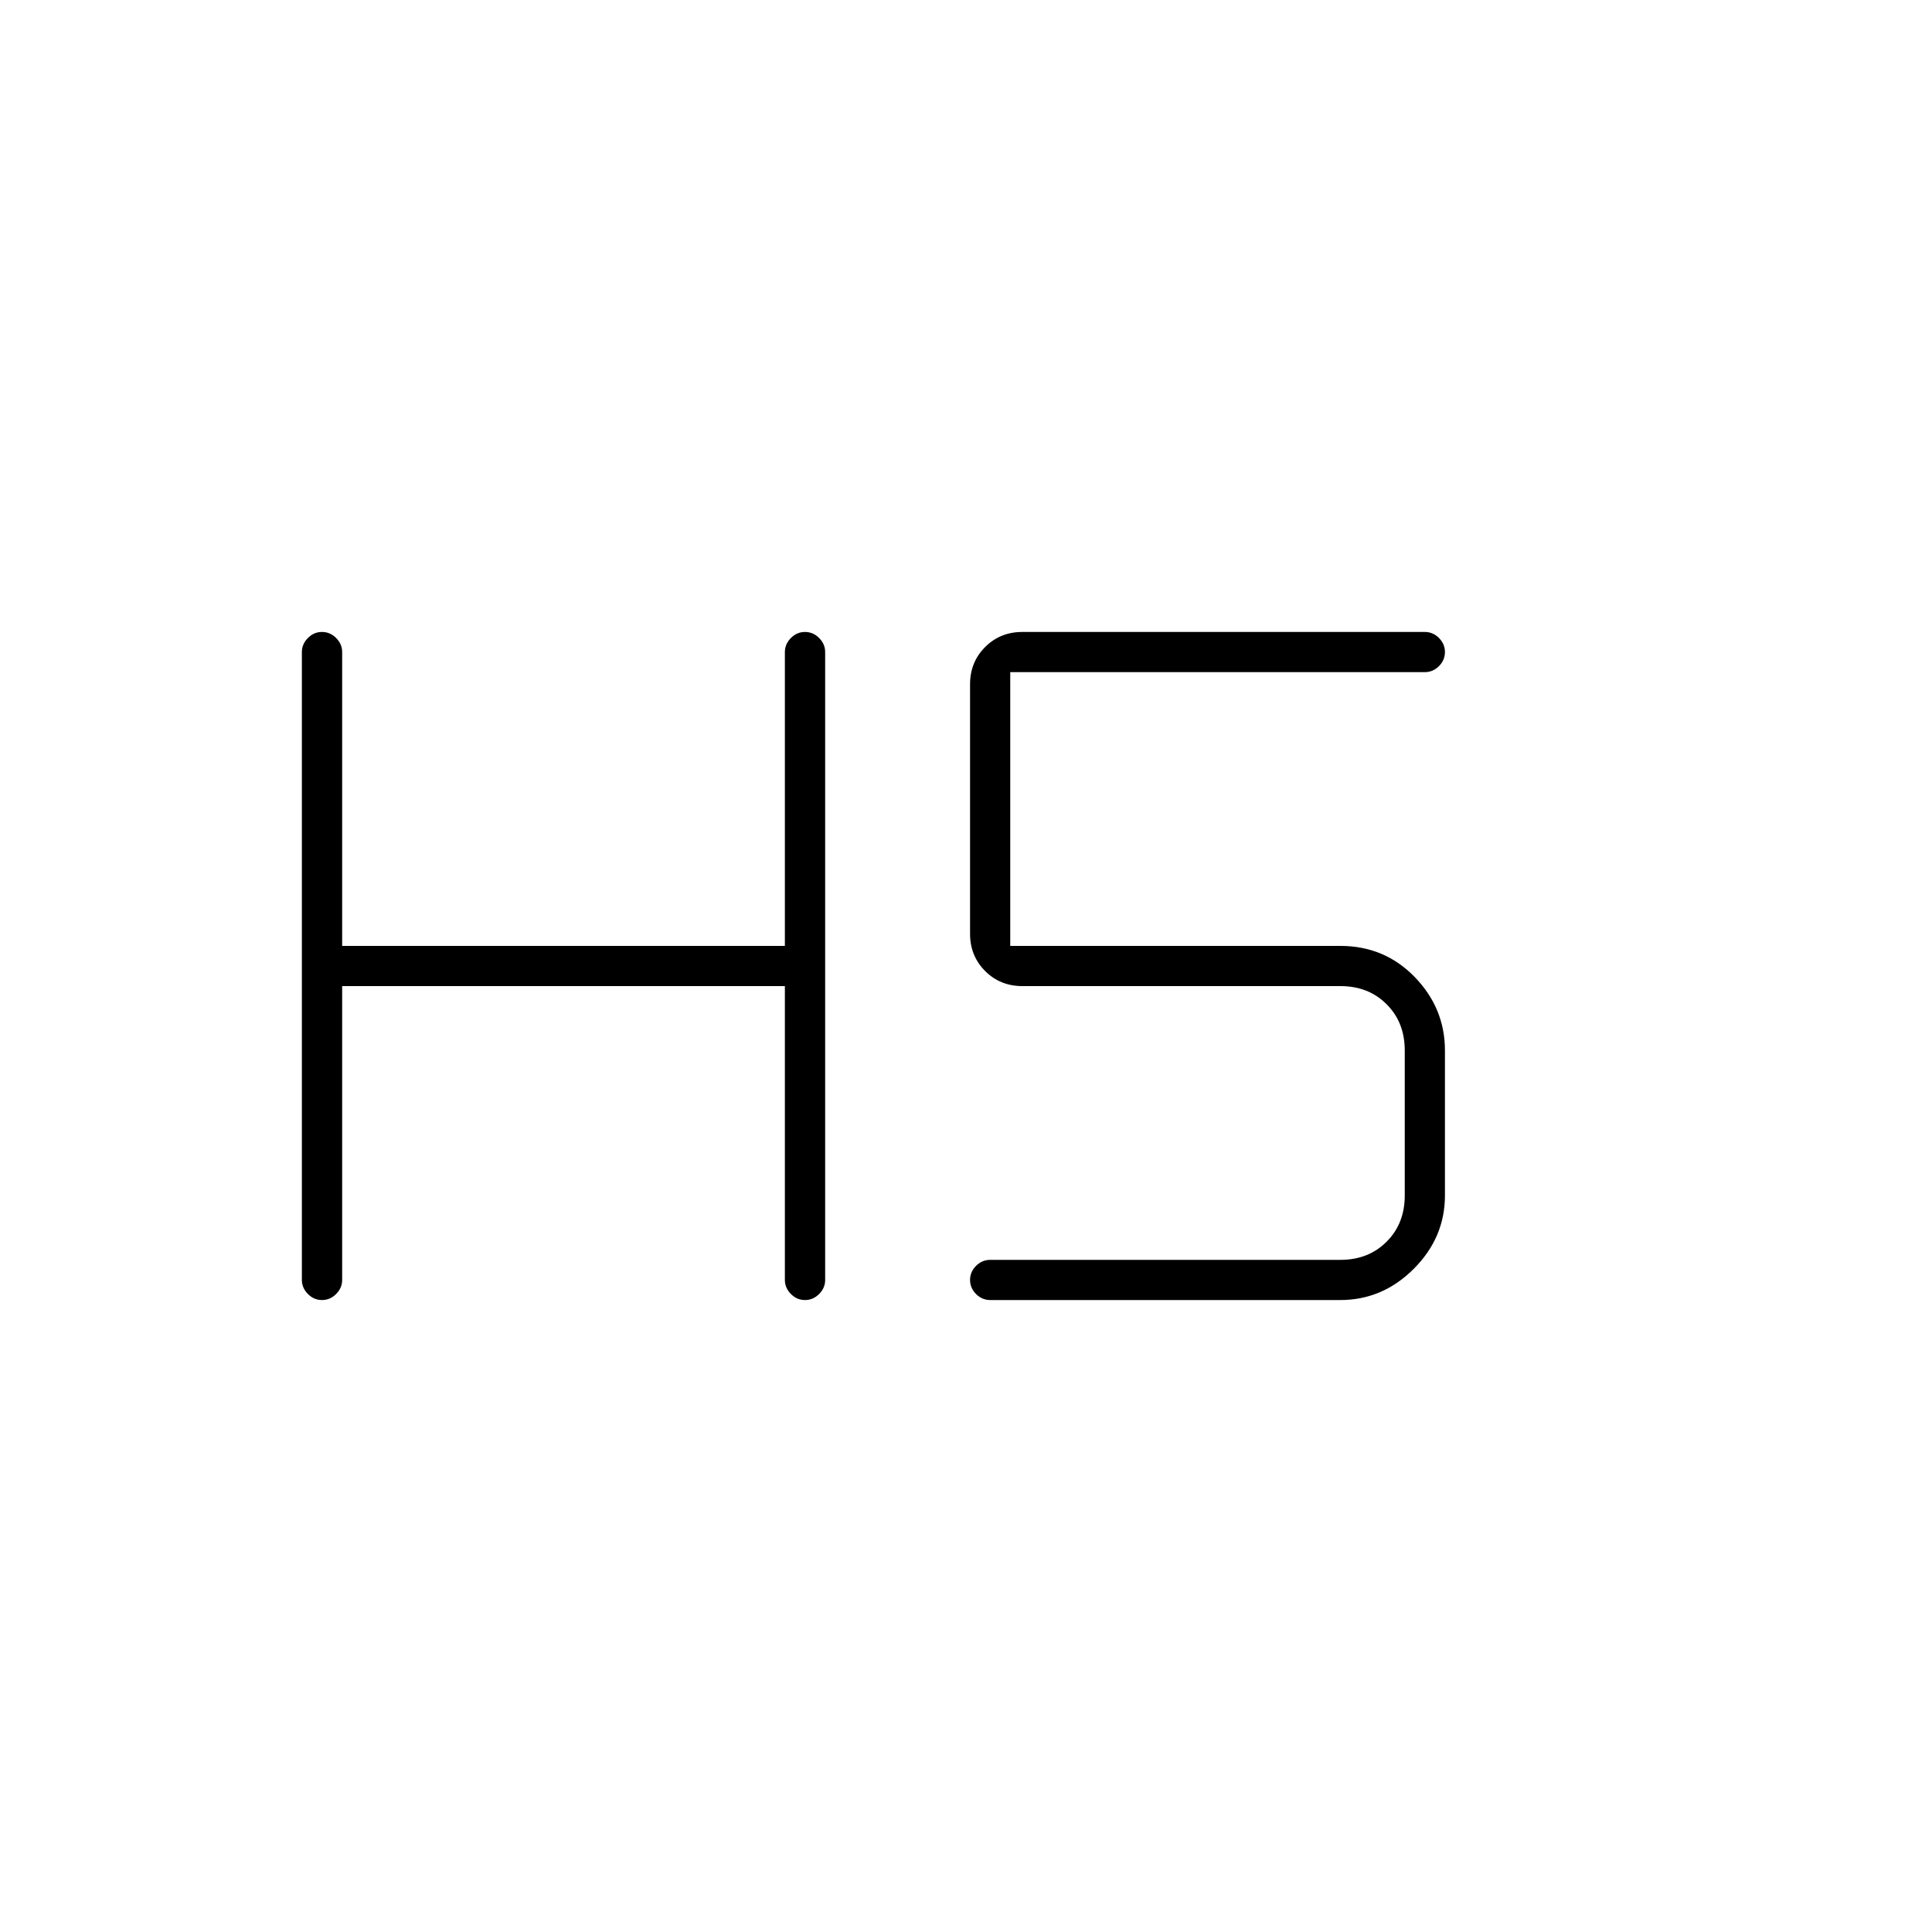 <svg xmlns="http://www.w3.org/2000/svg" height="20" width="20"><path d="M3.333 13.458q-.083 0-.145-.062-.063-.063-.063-.146v-6.5q0-.083.063-.146.062-.062.145-.062.084 0 .146.062.063.063.063.146v3.042h4.583V6.75q0-.083.063-.146.062-.062.145-.062.084 0 .146.062.063.063.063.146v6.5q0 .083-.063.146-.062.062-.146.062-.083 0-.145-.062-.063-.063-.063-.146v-3.042H3.542v3.042q0 .083-.063.146-.062.062-.146.062Zm6.917 0q-.083 0-.146-.062-.062-.063-.062-.146 0-.083.062-.146.063-.062.146-.062h3.625q.292 0 .479-.188.188-.187.188-.479v-1.5q0-.292-.188-.479-.187-.188-.479-.188h-3.292q-.229 0-.385-.156t-.156-.385V7.083q0-.229.156-.385t.385-.156h4.167q.083 0 .146.062.062.063.062.146 0 .083-.062.146-.063.062-.146.062h-4.292v2.834h3.417q.458 0 .771.323.312.323.312.76v1.5q0 .437-.323.76t-.76.323Z"/></svg>
